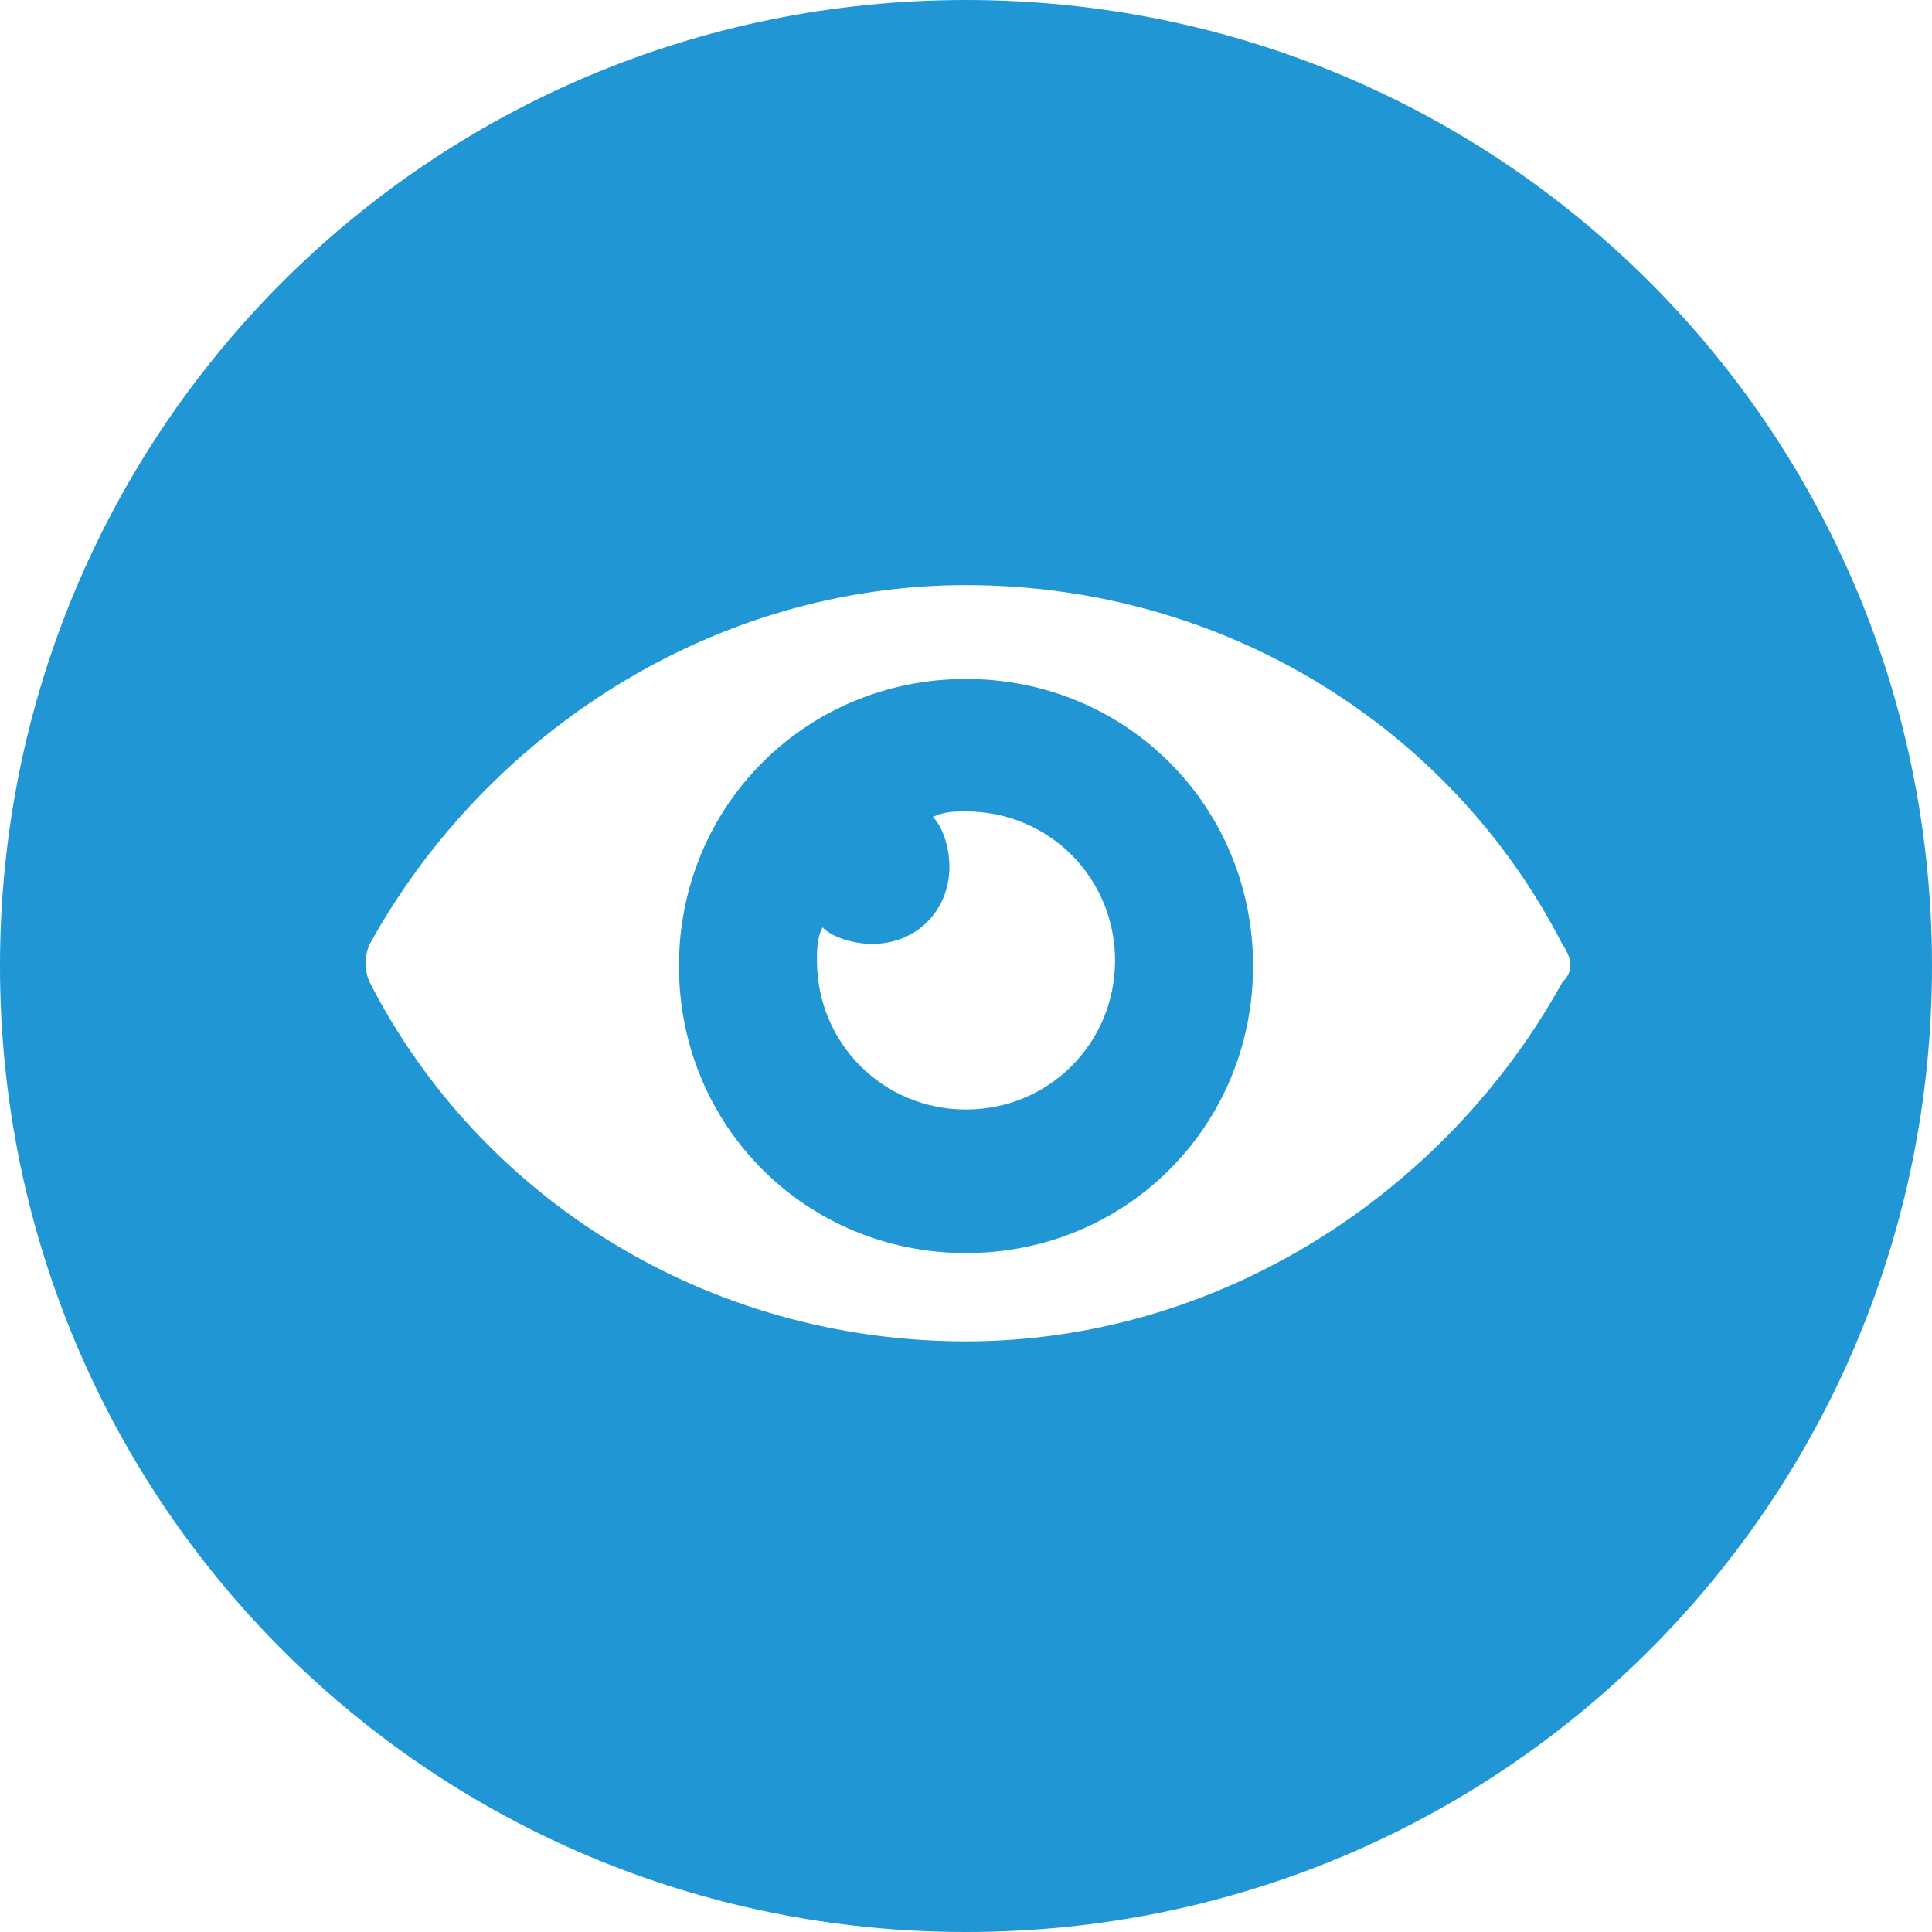 <?xml version="1.0" encoding="utf-8"?>
<!-- Generator: Adobe Illustrator 19.0.0, SVG Export Plug-In . SVG Version: 6.00 Build 0)  -->
<svg version="1.1" id="Layer_1" xmlns="http://www.w3.org/2000/svg" xmlns:xlink="http://www.w3.org/1999/xlink" x="0px" y="0px"
	 viewBox="0 0 35 35" style="enable-background:new 0 0 35 35;" xml:space="preserve">
<style type="text/css">
	.st0{fill:#2097D4;}
</style>
<g>
	<path class="st0" d="M17.5,12.3c-2.9,0-5.2,2.3-5.2,5.2c0,2.9,2.3,5.2,5.2,5.2c2.9,0,5.2-2.3,5.2-5.2S20.4,12.3,17.5,12.3z
		 M17.5,20.1c-1.5,0-2.7-1.2-2.7-2.7c0-0.2,0-0.4,0.1-0.6c0.2,0.2,0.6,0.3,0.9,0.3c0.8,0,1.4-0.6,1.4-1.4c0-0.3-0.1-0.7-0.3-0.9
		c0.2-0.1,0.4-0.1,0.6-0.1c1.5,0,2.7,1.2,2.7,2.7C20.2,18.9,19,20.1,17.5,20.1z"/>
	<path class="st0" d="M17.5,0C7.8,0,0,7.8,0,17.5S7.8,35,17.5,35C27.2,35,35,27.2,35,17.5S27.2,0,17.5,0z M28.3,17.8
		c-2.1,3.8-6.2,6.5-10.8,6.5c-4.7,0-8.8-2.6-10.8-6.5c-0.1-0.2-0.1-0.5,0-0.7c2.1-3.8,6.2-6.5,10.8-6.5c4.7,0,8.8,2.6,10.8,6.5
		C28.5,17.4,28.5,17.6,28.3,17.8z"/>
</g>
</svg>
